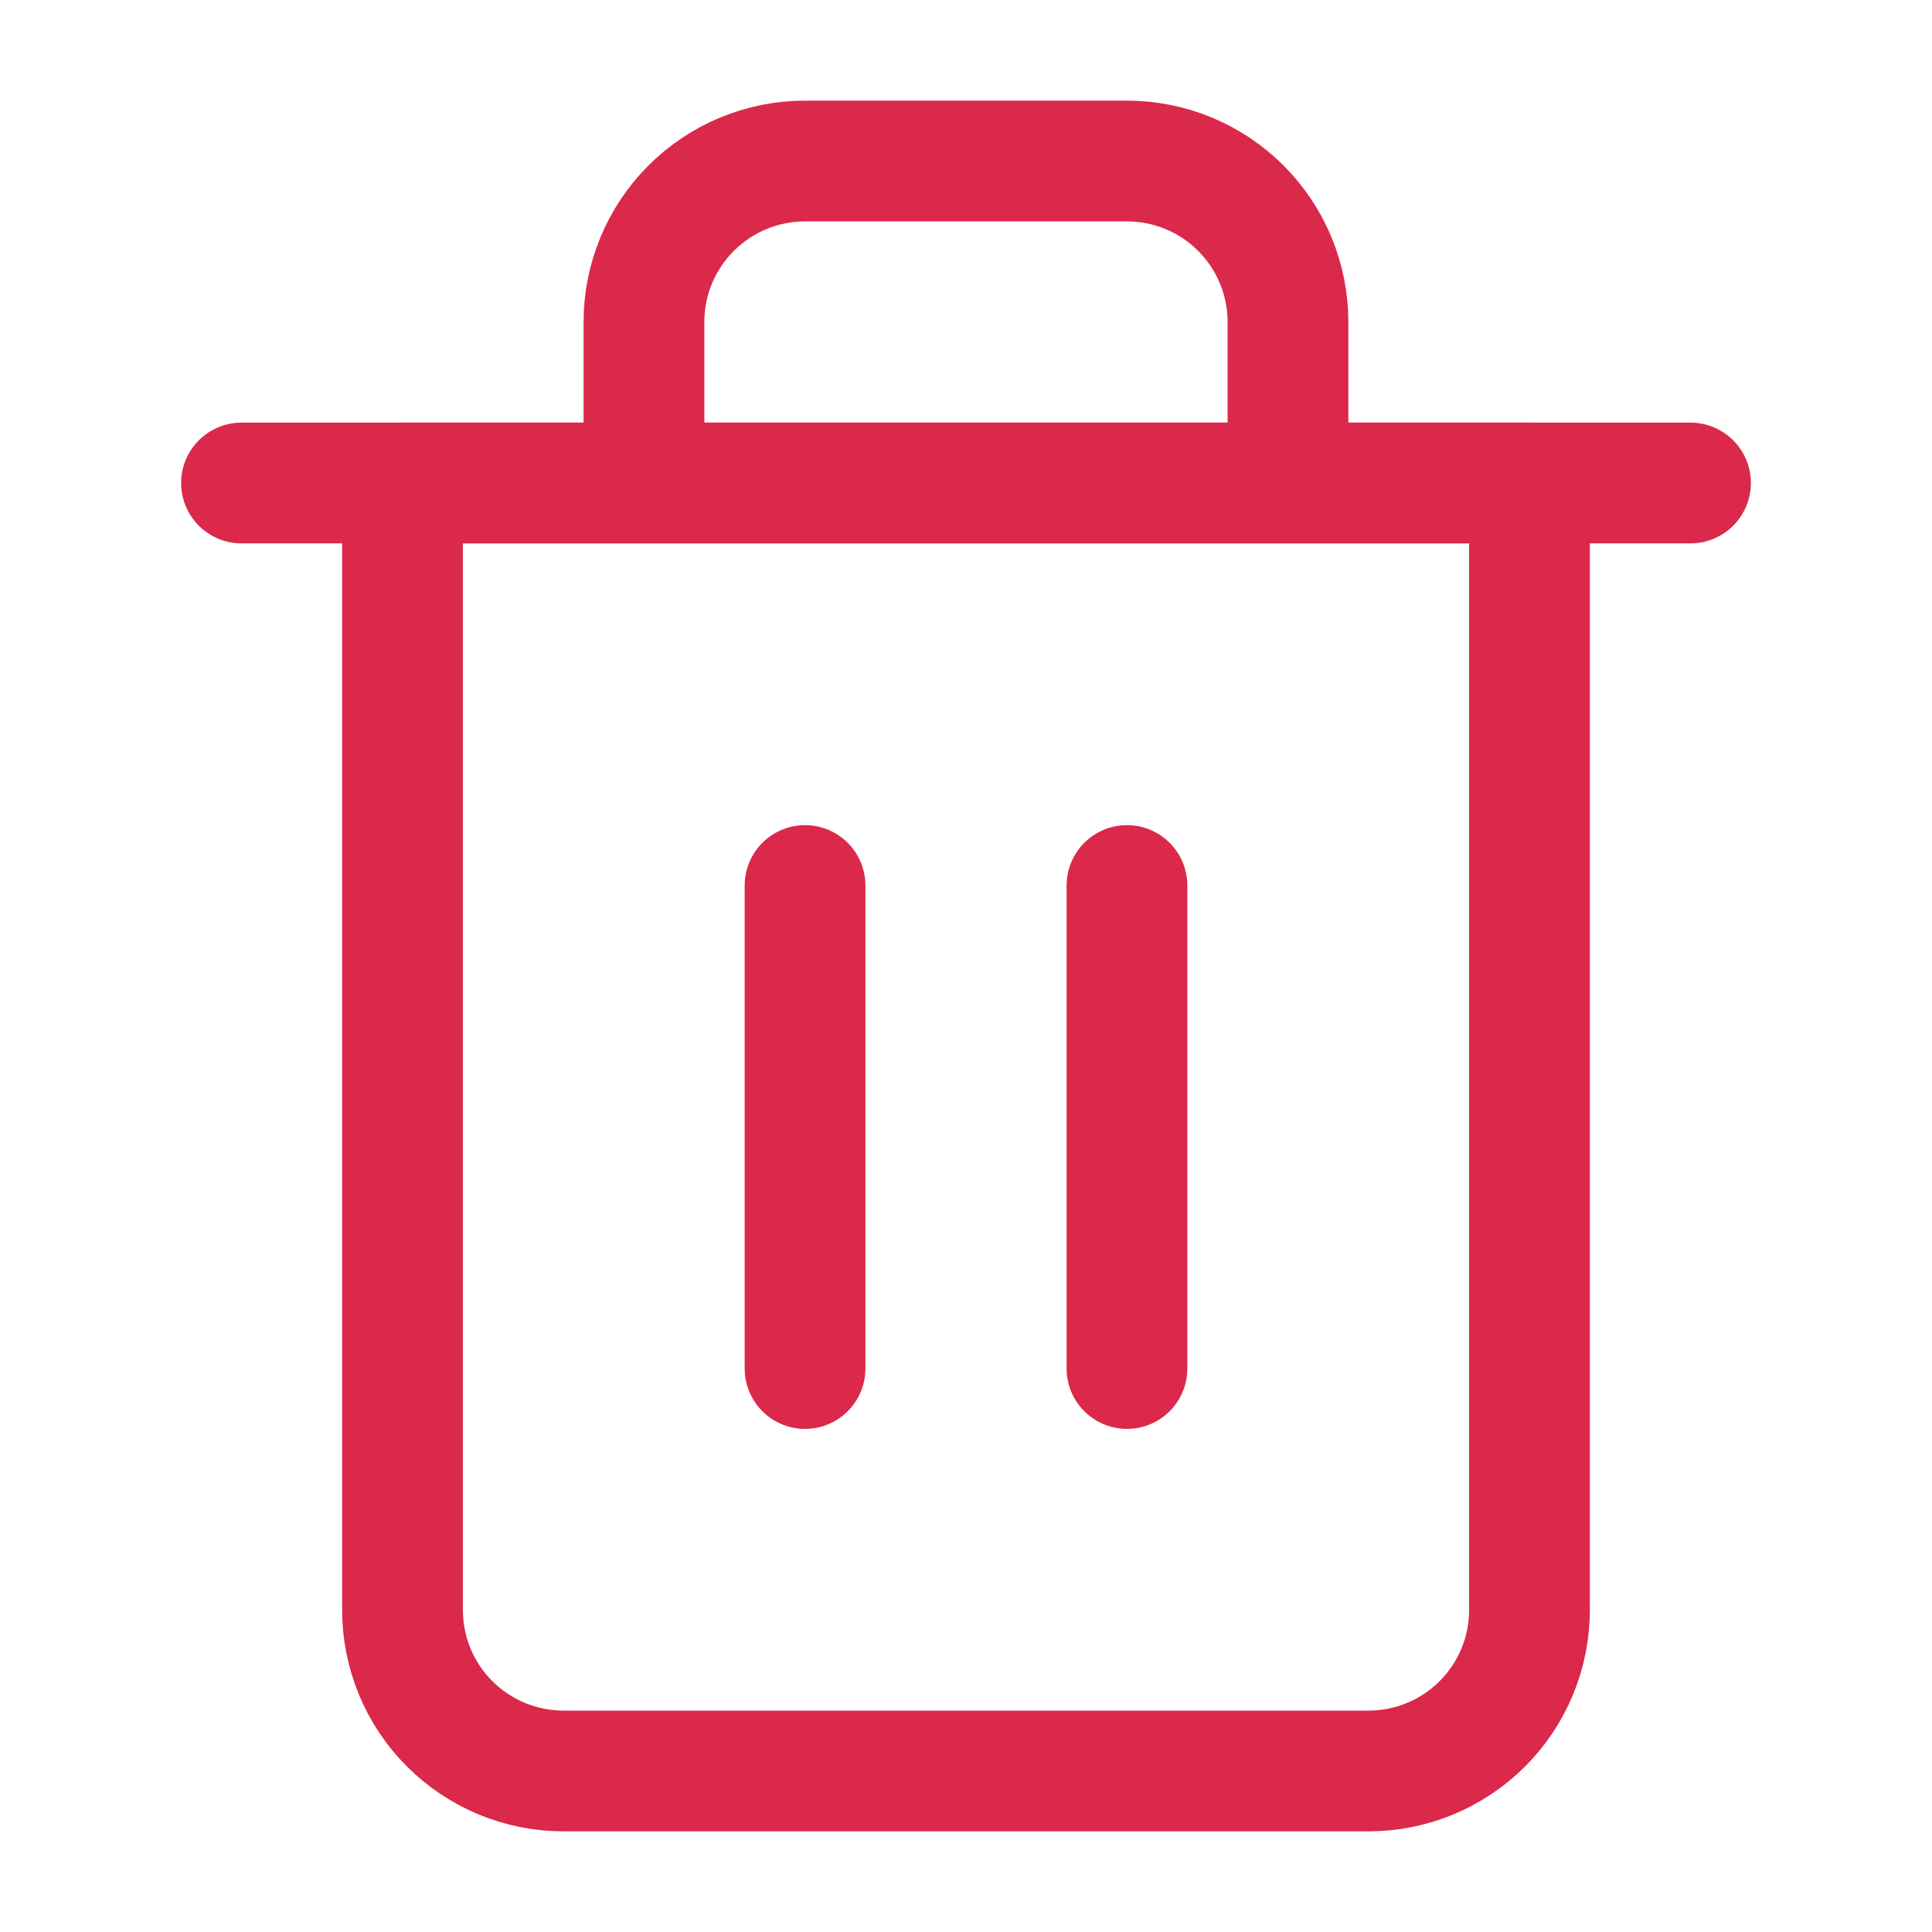 <svg width="32" height="32" viewBox="0 0 32 32" fill="none" xmlns="http://www.w3.org/2000/svg">
<path d="M4 8H6.667H28" fill="#DA294A"/>
<path d="M4 8H6.667H28" stroke="#DA294A" stroke-width="2" stroke-linecap="round" stroke-linejoin="round"/>
<path d="M10.666 8V5.333C10.666 4.626 10.947 3.948 11.448 3.448C11.948 2.948 12.626 2.667 13.333 2.667H18.666C19.374 2.667 20.052 2.948 20.552 3.448C21.052 3.948 21.333 4.626 21.333 5.333V8M25.333 8V26.667C25.333 27.374 25.052 28.052 24.552 28.552C24.052 29.052 23.374 29.333 22.666 29.333H9.333C8.626 29.333 7.948 29.052 7.448 28.552C6.947 28.052 6.667 27.374 6.667 26.667V8H25.333Z" stroke="#DA294A" stroke-width="2" stroke-linecap="round" stroke-linejoin="round"/>
<path d="M13.334 14.667V22.667" stroke="#DA294A" stroke-width="2" stroke-linecap="round" stroke-linejoin="round"/>
<path d="M18.666 14.667V22.667" stroke="#DA294A" stroke-width="2" stroke-linecap="round" stroke-linejoin="round"/>
</svg>
